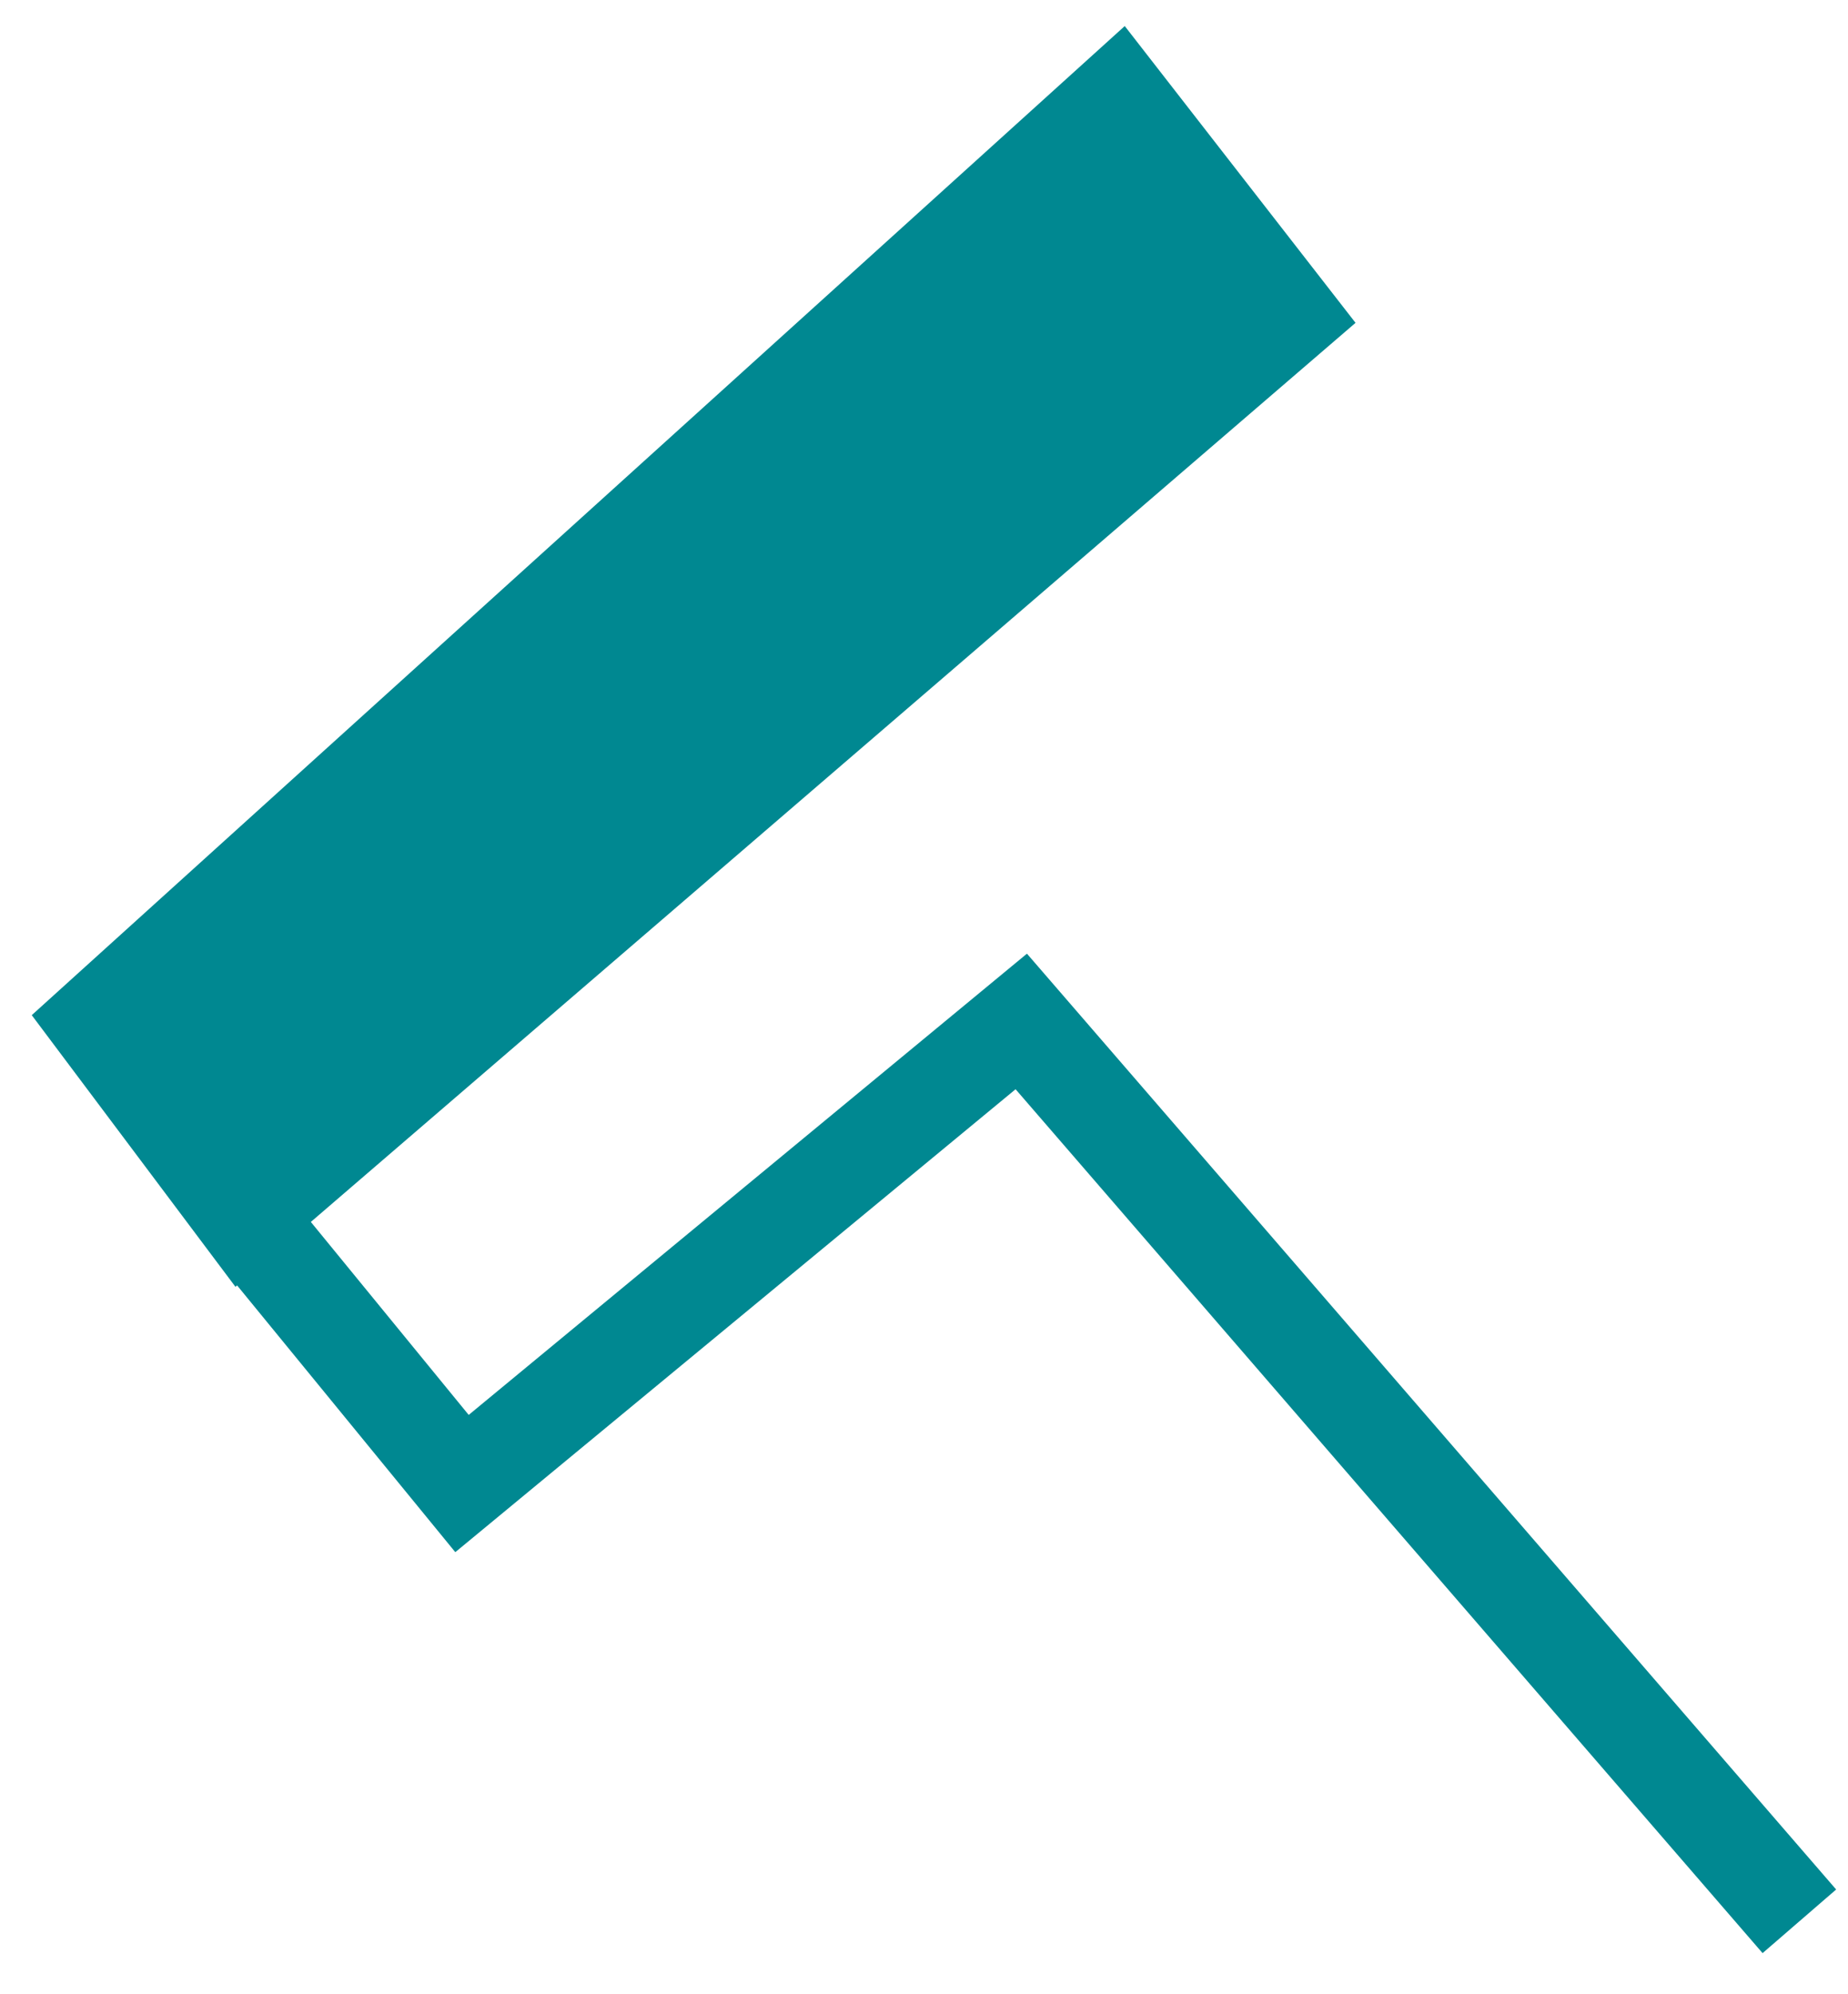 <svg width="38" height="41" viewBox="0 0 38 41" fill="none" xmlns="http://www.w3.org/2000/svg">
    <path d="M26.5 6.5L5 25L2 21L23 2L26.5 6.5Z" fill="#008891"/>
    <path d="M37 39.5L21 21L9.5 30.5L5 25M5 25L26.5 6.5L23 2L2 21L5 25Z" stroke="#008891" stroke-width="2"/>
    </svg>
    